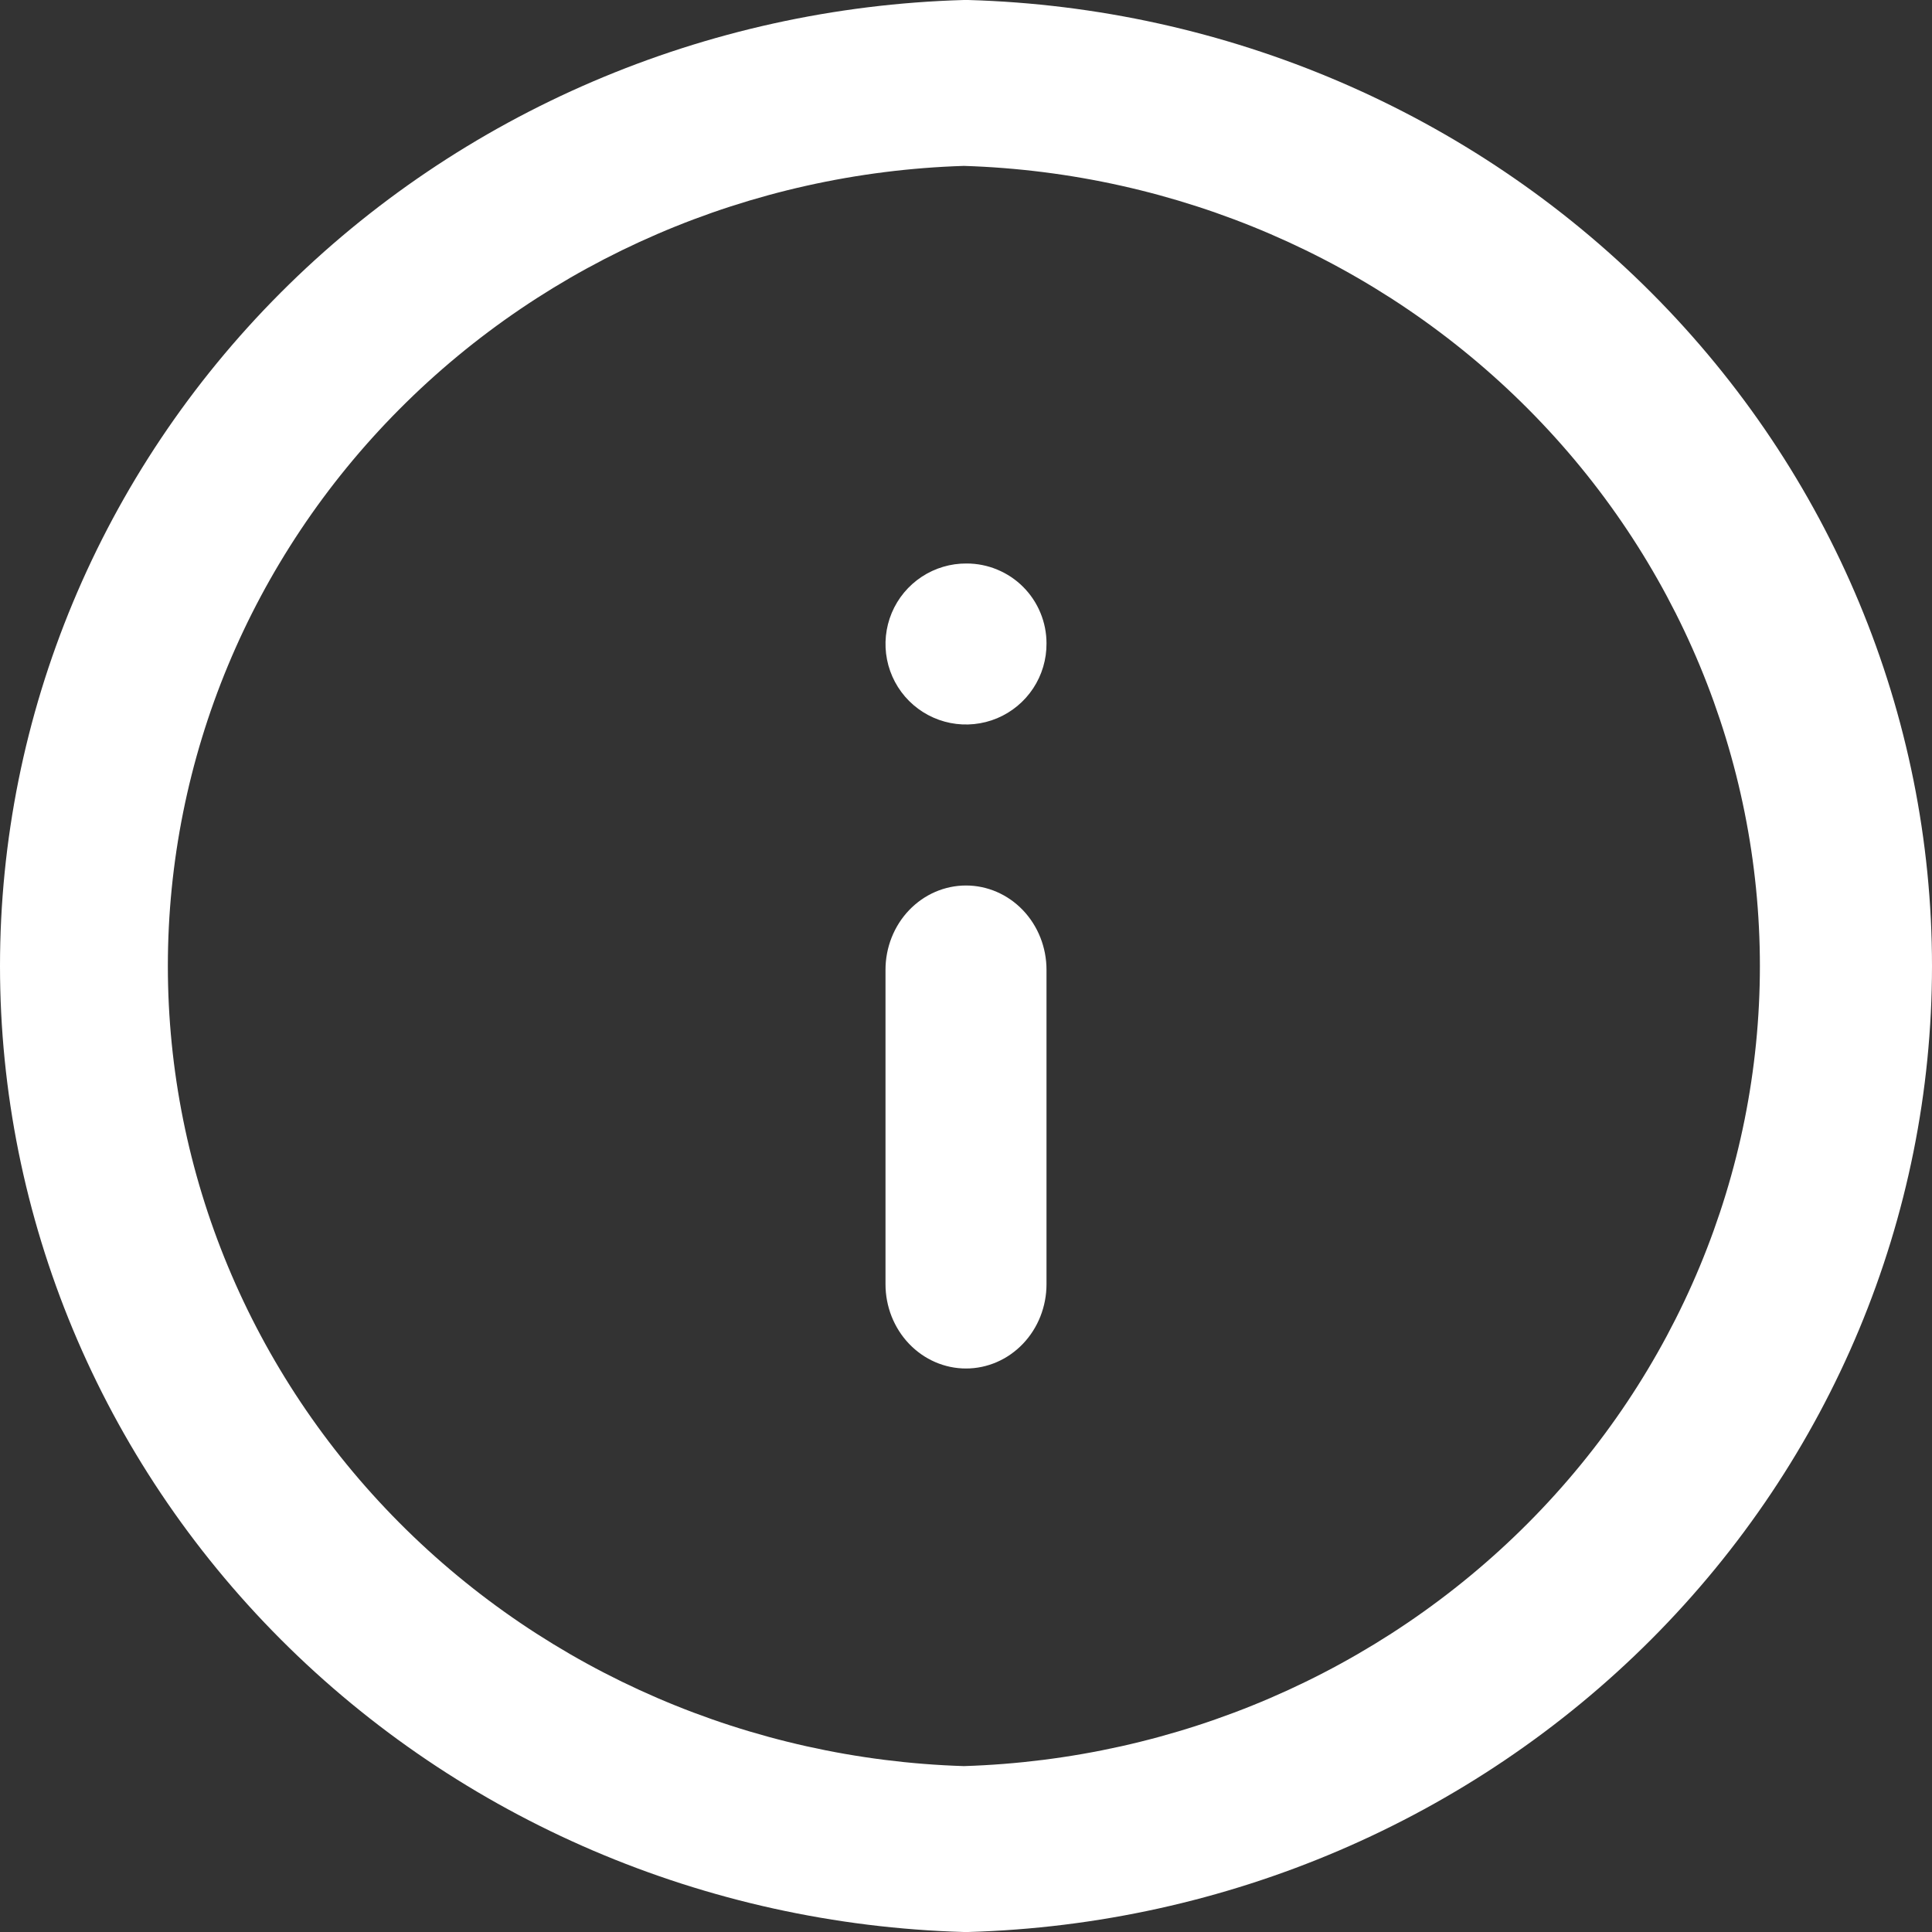 <svg width="60" height="60" viewBox="0 0 60 60" fill="none" xmlns="http://www.w3.org/2000/svg">
<rect x="0" y="0" width="60" height="60" fill="#333333" stroke="none"/>
<path fill-rule="evenodd" clip-rule="evenodd" d="M29.934 0C21.915 0.229 14.304 3.49 8.715 9.091C3.126 14.692 0 22.192 0 30C0 37.808 3.126 45.308 8.715 50.909C14.304 56.51 21.915 59.771 29.934 60H30.066C38.085 59.771 45.696 56.51 51.285 50.909C56.874 45.308 60 37.808 60 30C60 22.192 56.874 14.692 51.285 9.091C45.696 3.49 38.085 0.229 30.066 0H29.934ZM29.934 54.848C23.305 54.64 17.019 51.931 12.406 47.294C7.792 42.657 5.213 36.455 5.213 30C5.213 23.545 7.792 17.343 12.406 12.706C17.019 8.069 23.305 5.36 29.934 5.152C36.562 5.36 42.848 8.069 47.462 12.706C52.075 17.343 54.655 23.545 54.655 30C54.655 36.455 52.075 42.657 47.462 47.294C42.848 51.931 36.562 54.64 29.934 54.848ZM30 27.5C29.337 27.5 28.701 27.776 28.232 28.267C27.763 28.758 27.5 29.424 27.5 30.118V39.882C27.5 40.577 27.763 41.242 28.232 41.733C28.701 42.224 29.337 42.5 30 42.5C30.663 42.5 31.299 42.224 31.768 41.733C32.237 41.242 32.5 40.577 32.5 39.882V30.118C32.5 29.424 32.237 28.758 31.768 28.267C31.299 27.776 30.663 27.5 30 27.5ZM28.624 17.913C29.038 17.64 29.524 17.496 30.021 17.5C30.346 17.5 30.669 17.564 30.969 17.689C31.27 17.813 31.544 17.996 31.774 18.226C32.004 18.456 32.187 18.73 32.311 19.031C32.436 19.331 32.5 19.654 32.5 19.979C32.504 20.476 32.36 20.962 32.087 21.376C31.814 21.79 31.424 22.114 30.966 22.306C30.509 22.497 30.004 22.549 29.517 22.453C29.03 22.357 28.583 22.119 28.232 21.768C27.881 21.417 27.643 20.97 27.547 20.483C27.451 19.996 27.503 19.491 27.694 19.034C27.886 18.576 28.21 18.186 28.624 17.913Z" fill="white"/>
</svg>
